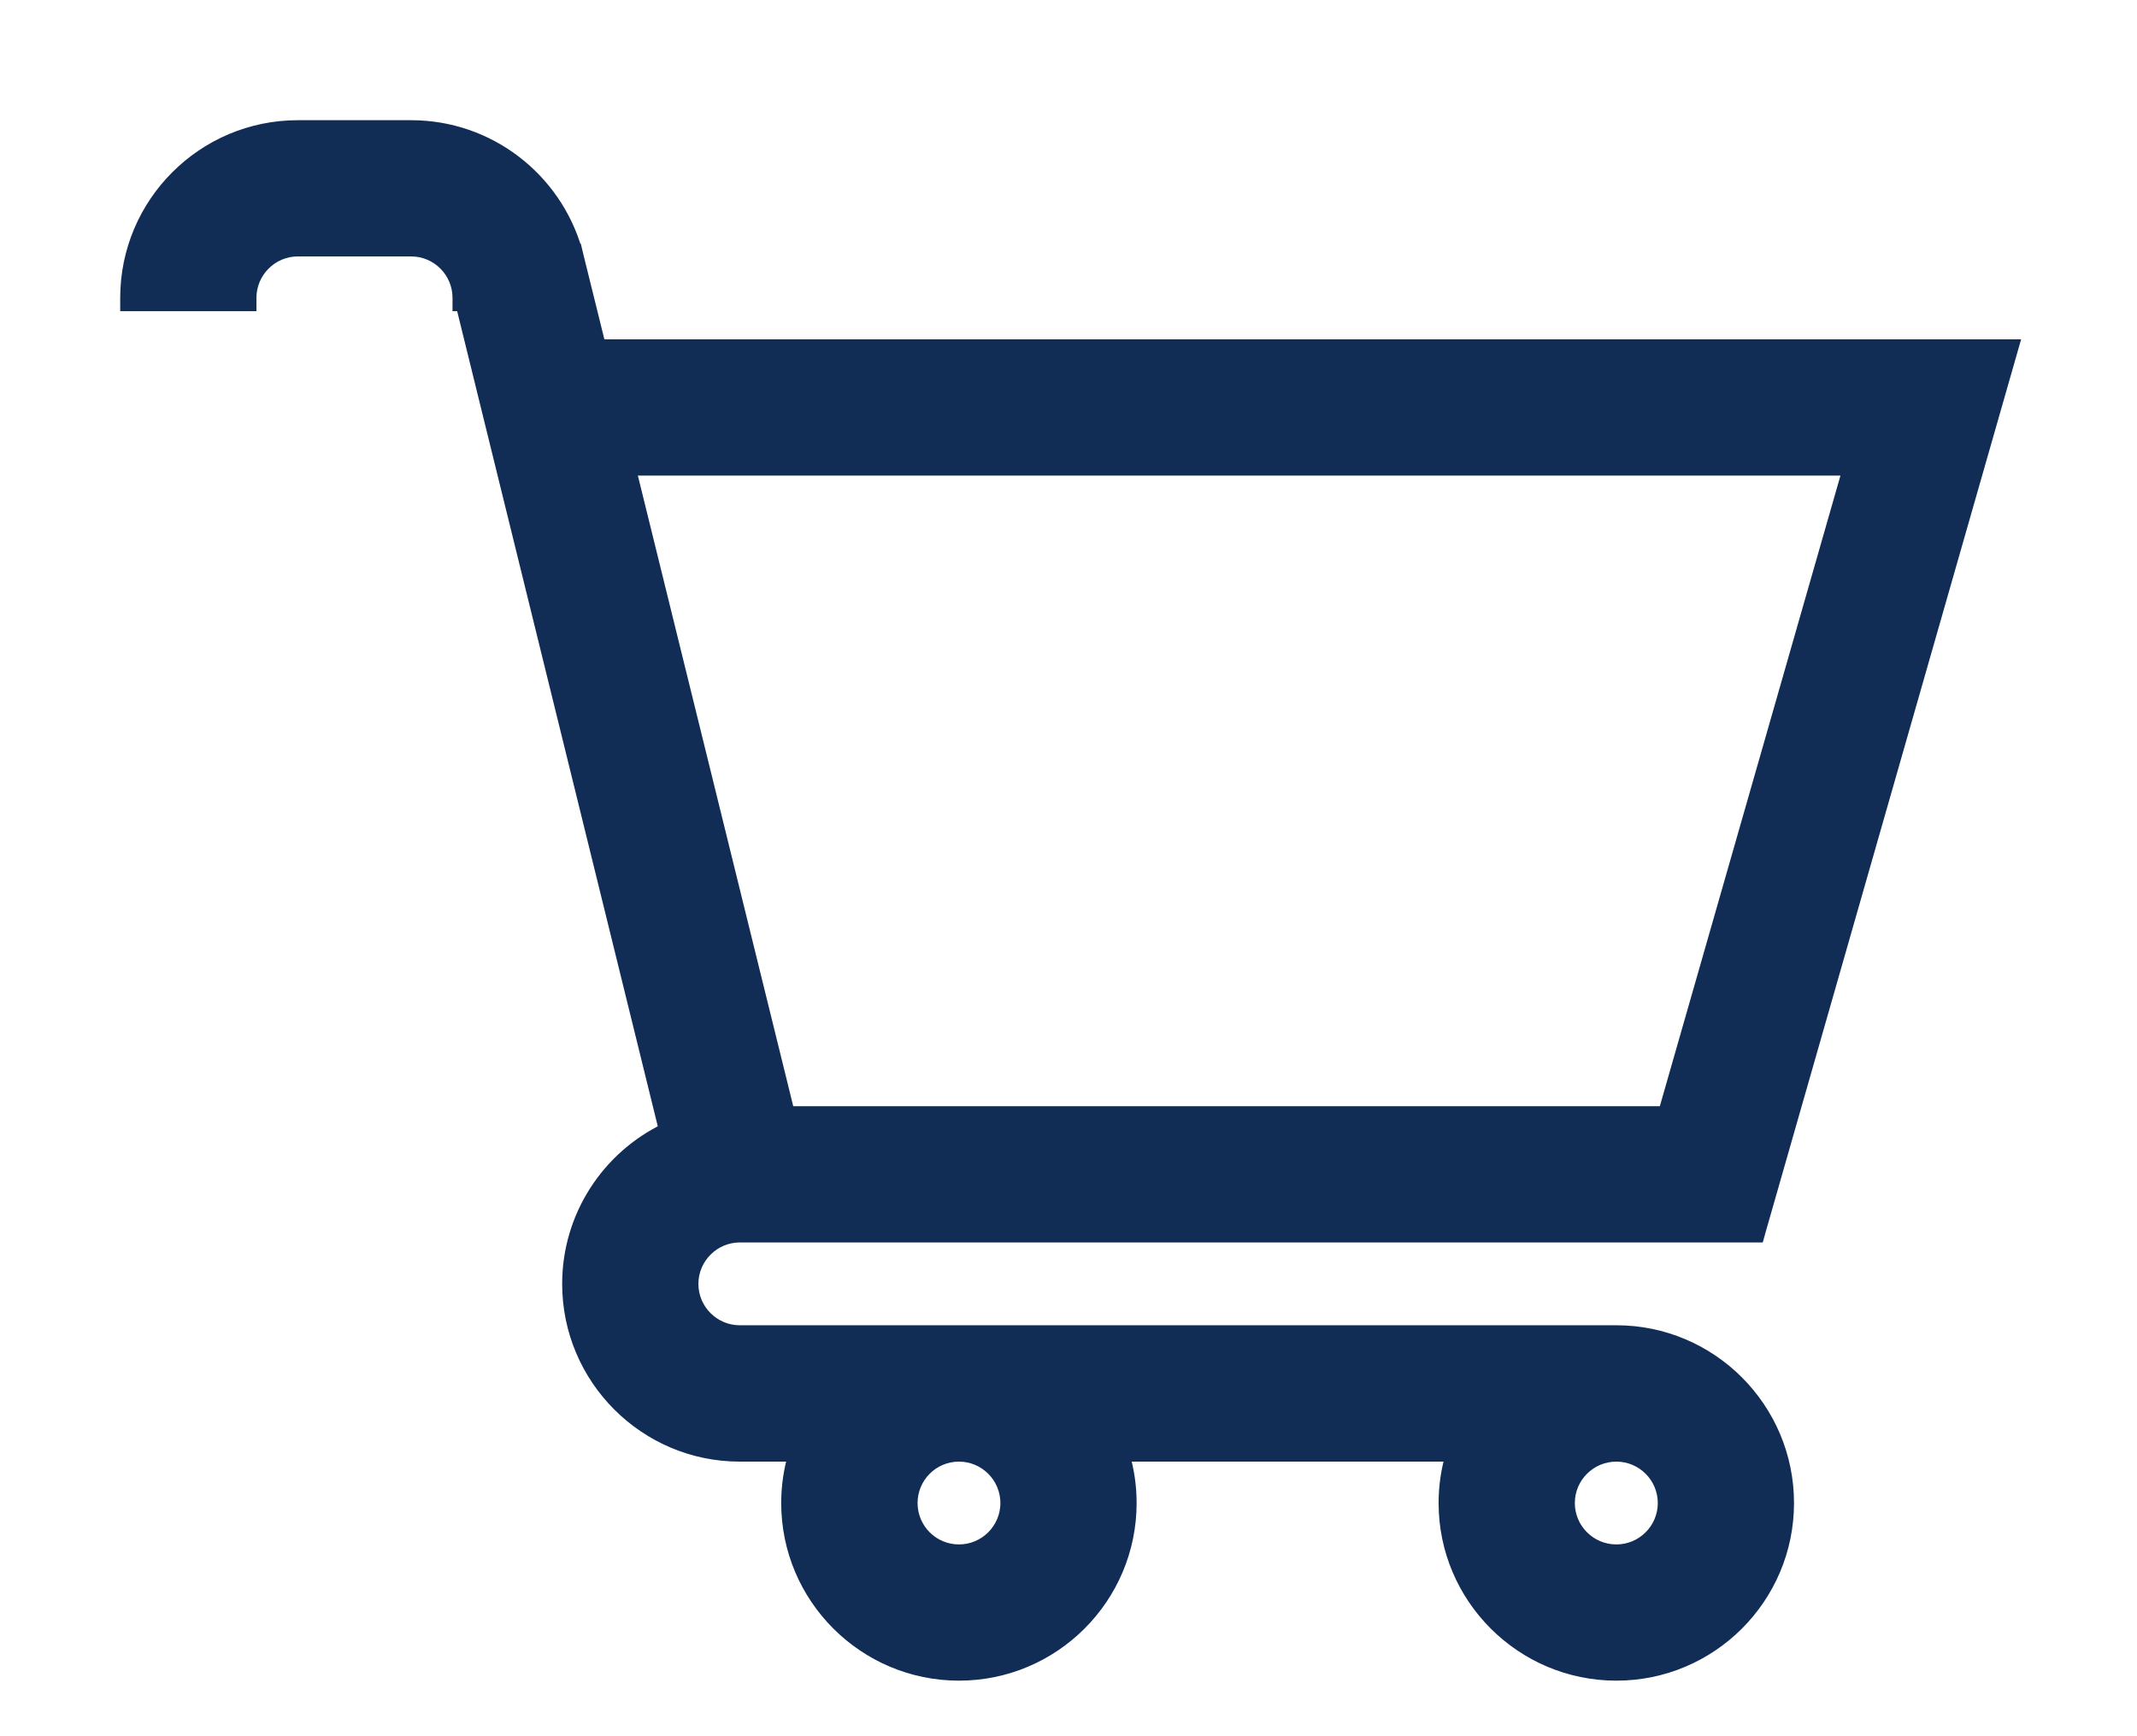 <svg width="16" height="13" viewBox="0 0 16 13" fill="none" xmlns="http://www.w3.org/2000/svg">
<path d="M13.122 9.253H13.16L13.17 9.217L15.048 2.654L15.066 2.591H15H4.486L4.321 1.924L4.309 1.874L4.308 1.874C4.153 1.341 3.661 0.95 3.078 0.95H2.23C1.524 0.95 0.95 1.524 0.95 2.23V2.28H1H1.82H1.87V2.23C1.87 2.032 2.032 1.87 2.23 1.87H3.078C3.277 1.87 3.438 2.032 3.438 2.23V2.28H3.462L4.983 8.46C4.555 8.667 4.259 9.106 4.259 9.613C4.259 10.319 4.833 10.894 5.539 10.894H5.951C5.917 11.008 5.899 11.129 5.899 11.254C5.899 11.96 6.474 12.534 7.18 12.534C7.886 12.534 8.46 11.96 8.46 11.254C8.46 11.129 8.442 11.008 8.408 10.894H10.873C10.839 11.008 10.821 11.129 10.821 11.254C10.821 11.96 11.396 12.534 12.102 12.534C12.808 12.534 13.382 11.96 13.382 11.254C13.382 10.548 12.808 9.973 12.102 9.973H5.539C5.341 9.973 5.179 9.812 5.179 9.613C5.179 9.415 5.341 9.253 5.539 9.253H13.122ZM4.712 3.511H13.846L12.465 8.333H5.9L4.712 3.511ZM7.54 11.254C7.54 11.453 7.378 11.614 7.18 11.614C6.981 11.614 6.82 11.453 6.82 11.254C6.82 11.055 6.981 10.894 7.18 10.894C7.378 10.894 7.54 11.055 7.54 11.254ZM12.102 11.614C11.903 11.614 11.741 11.453 11.741 11.254C11.741 11.055 11.903 10.894 12.102 10.894C12.3 10.894 12.462 11.055 12.462 11.254C12.462 11.453 12.3 11.614 12.102 11.614Z" fill="#112D55" stroke="#112D55" stroke-width="0.1"/>
</svg>
